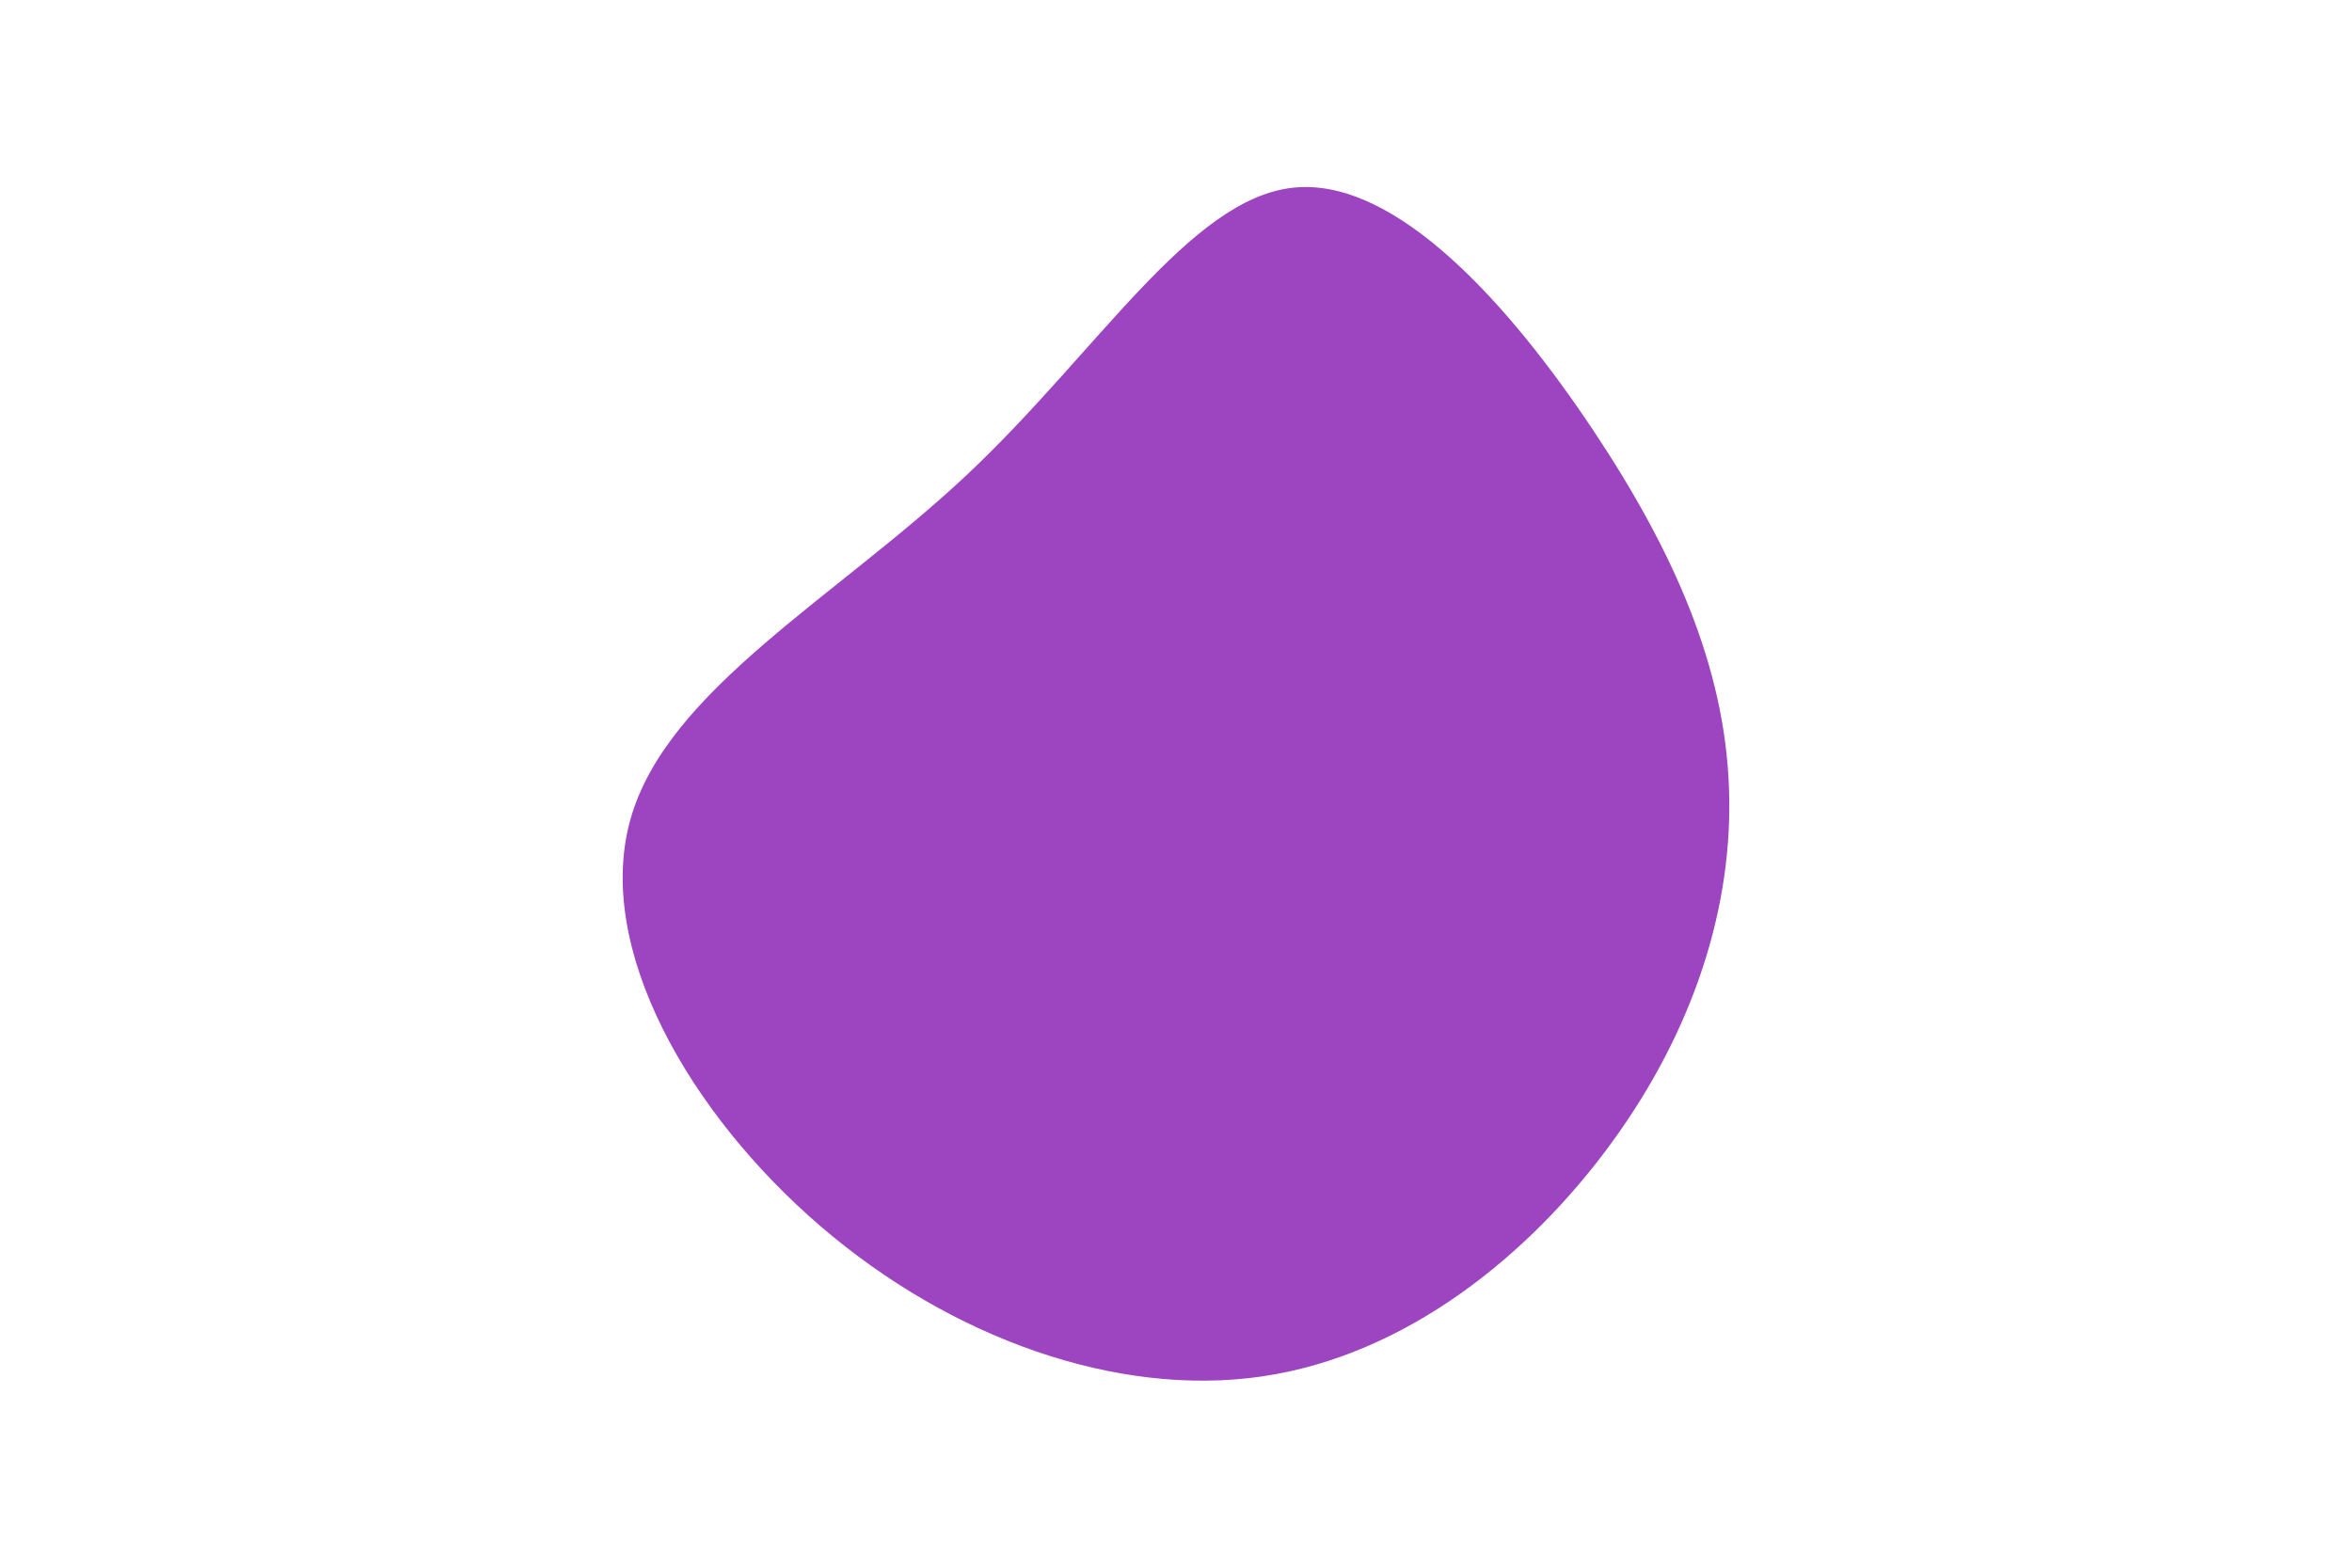 <svg id="visual" viewBox="0 0 900 600" width="900" height="600" xmlns="http://www.w3.org/2000/svg" xmlns:xlink="http://www.w3.org/1999/xlink" version="1.1"><g transform="translate(490.685 299.427)"><path d="M119 -134.7C150.3 -87.7 169.2 -43.8 170.9 1.8C172.7 47.4 157.4 94.8 126.1 137.8C94.8 180.8 47.4 219.4 -8 227.4C-63.4 235.4 -126.8 212.8 -176.8 169.8C-226.8 126.8 -263.4 63.4 -249.4 14C-235.4 -35.4 -170.7 -70.7 -120.7 -117.7C-70.7 -164.7 -35.4 -223.4 4.2 -227.6C43.8 -231.8 87.7 -181.7 119 -134.7" fill="#9d44c0"></path></g></svg>